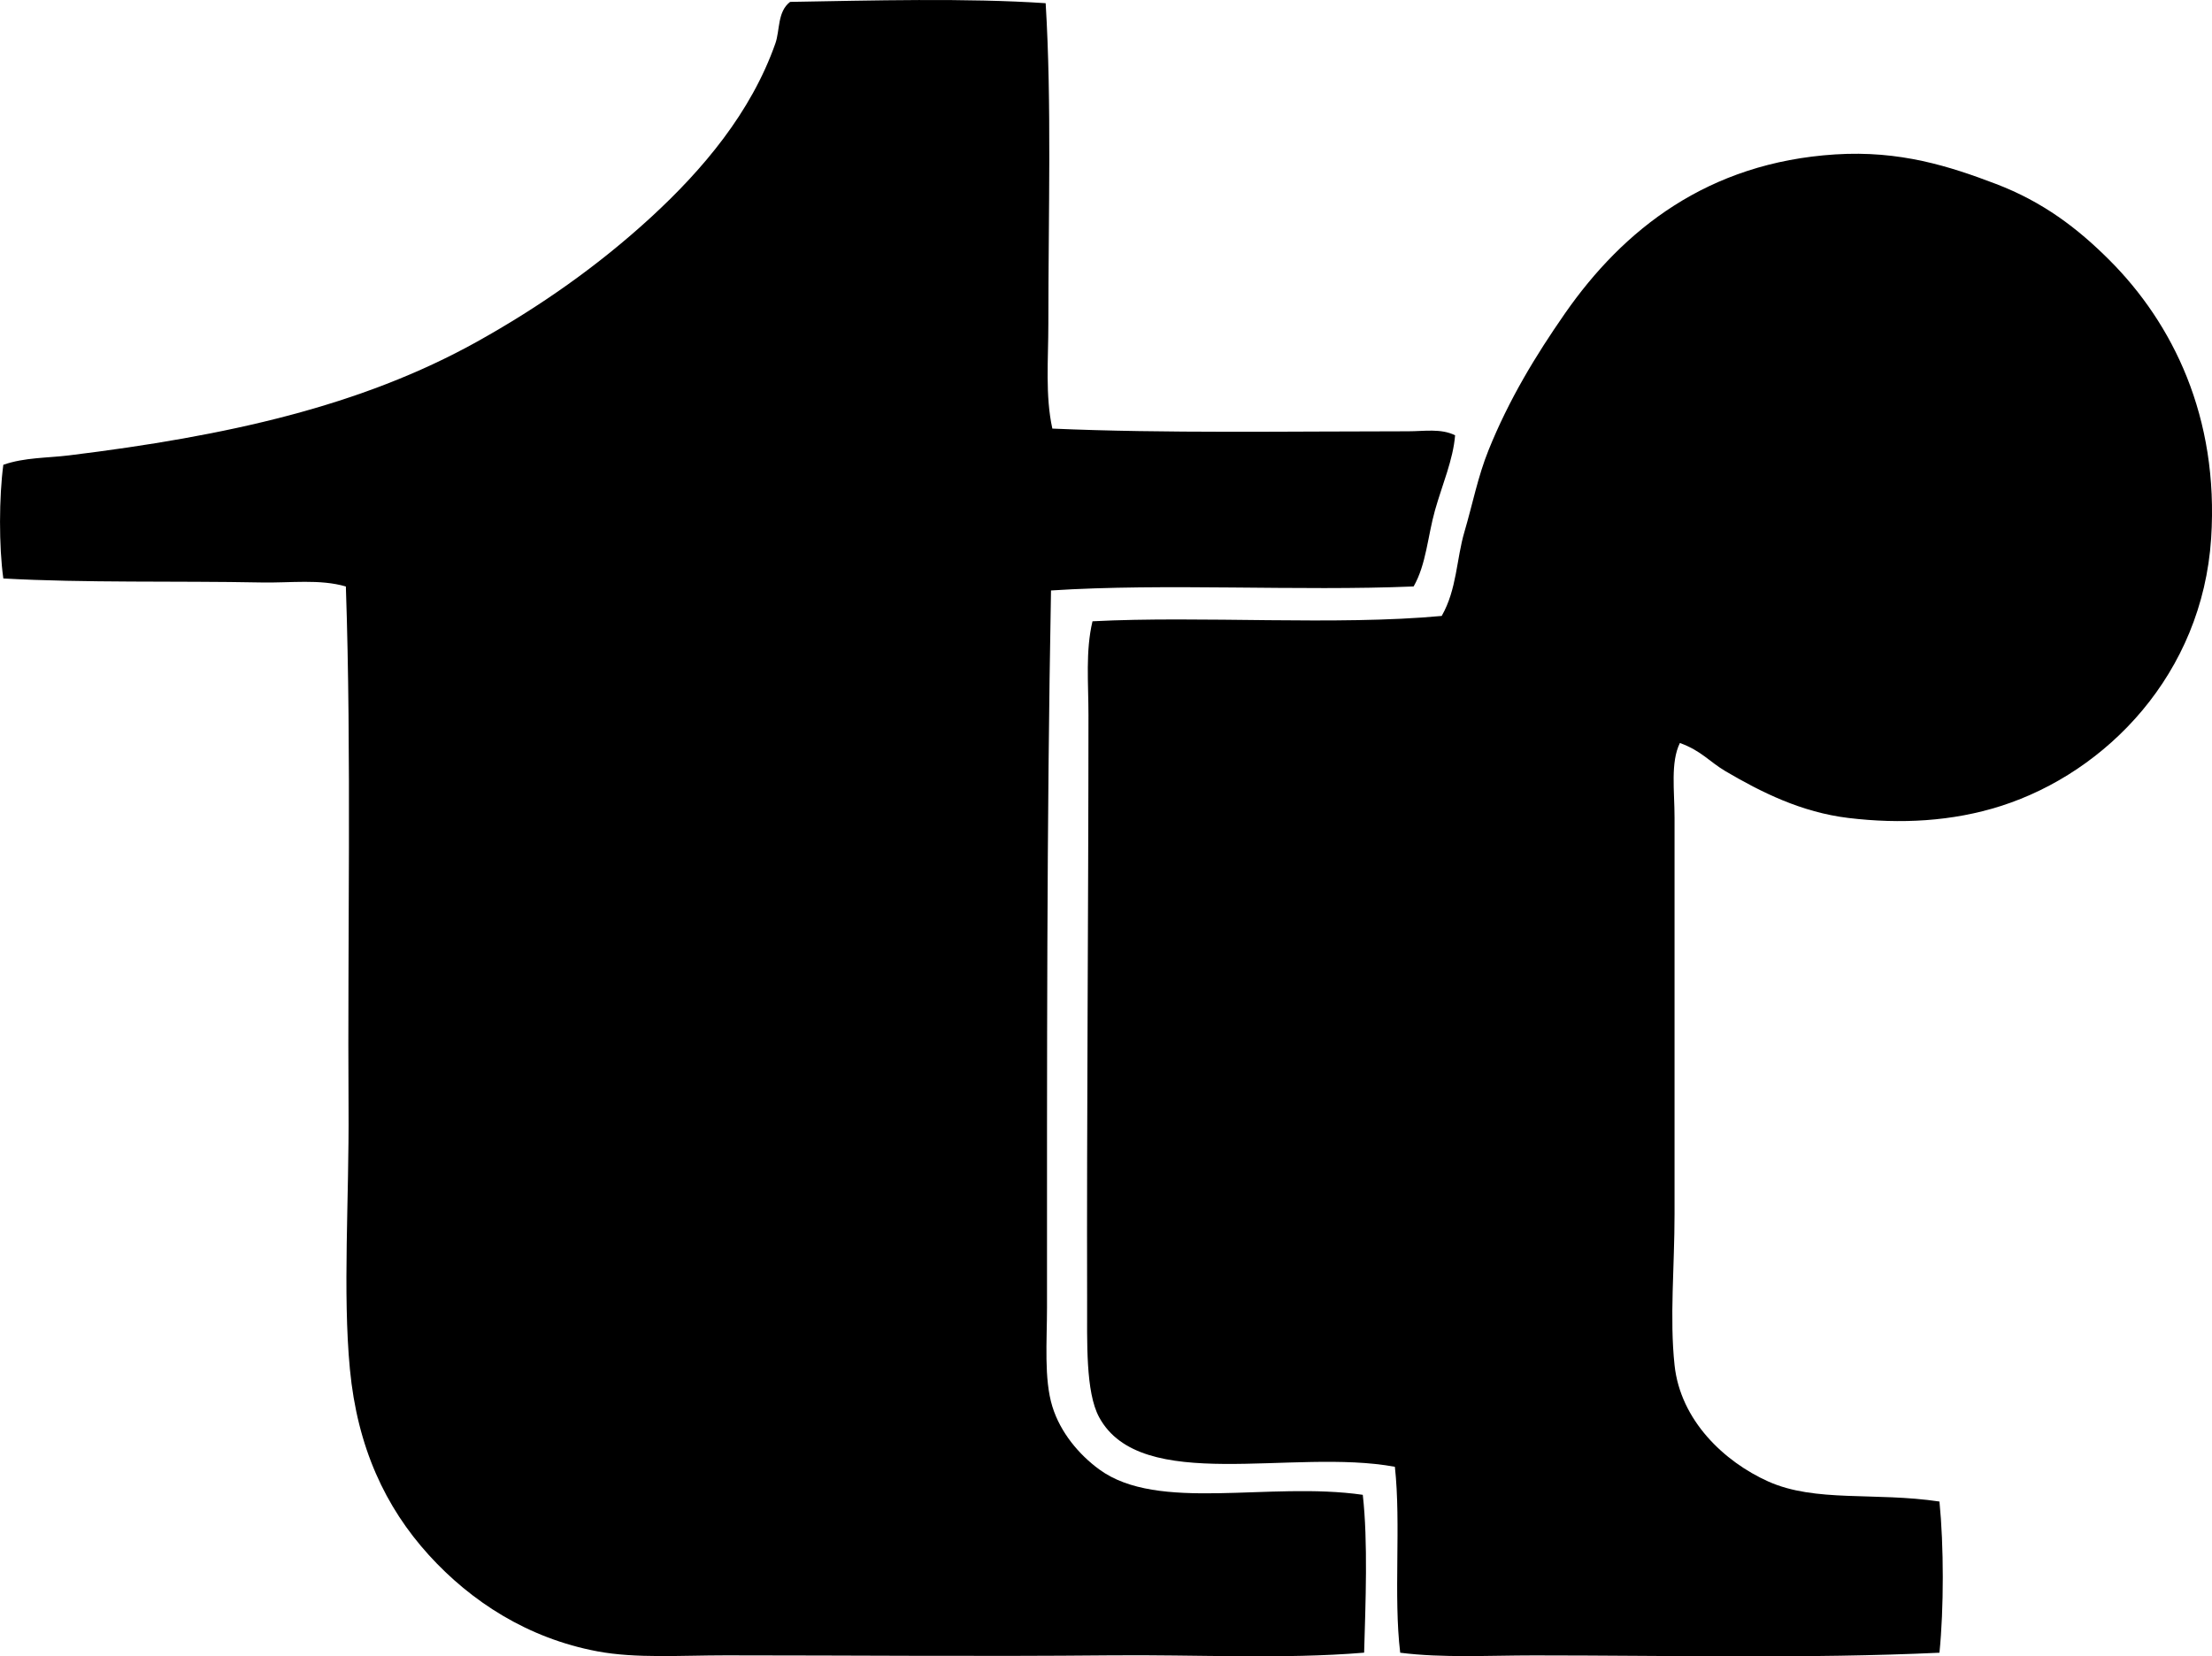 <?xml version="1.0" encoding="iso-8859-1"?>
<!-- Generator: Adobe Illustrator 19.2.0, SVG Export Plug-In . SVG Version: 6.00 Build 0)  -->
<svg version="1.1" xmlns="http://www.w3.org/2000/svg" xmlns:xlink="http://www.w3.org/1999/xlink" x="0px" y="0px"
	 viewBox="0 0 82.281 61.624" style="enable-background:new 0 0 82.281 61.624;" xml:space="preserve">
<g id="Tapeten-Ring">
	<path style="fill-rule:evenodd;clip-rule:evenodd;" d="M38.896,0.119c0.227,3.716,0.1,7.849,0.1,11.945
		c0,1.311-0.12,2.665,0.149,3.882c4.169,0.182,8.844,0.1,13.239,0.1c0.593,0,1.214-0.113,1.742,0.149
		c-0.072,0.908-0.476,1.83-0.747,2.787c-0.27,0.954-0.326,2.019-0.796,2.837c-4.292,0.18-9.233-0.126-13.488,0.149
		c-0.162,8.711-0.149,17.458-0.149,26.679c0,1.253-0.118,2.656,0.199,3.683c0.299,0.969,0.992,1.79,1.742,2.339
		c2.193,1.609,6.31,0.442,9.805,0.946c0.197,1.746,0.102,4.045,0.05,5.873c-3.046,0.252-6.251,0.068-9.456,0.1
		c-4.745,0.046-9.561,0-14.285,0c-1.684,0-3.343,0.12-4.778-0.149c-2.593-0.486-4.704-1.857-6.271-3.583
		c-1.622-1.786-2.659-4.009-2.937-6.918c-0.271-2.851-0.027-6.334-0.05-9.706c-0.04-6.169,0.112-13.216-0.1-19.412
		c-0.972-0.283-2.056-0.128-3.136-0.149c-3.148-0.062-6.557,0.021-9.605-0.149c-0.168-1.19-0.16-3.039,0-4.23
		c0.789-0.276,1.644-0.251,2.438-0.349c5.882-0.722,10.866-1.829,15.181-4.23c2.324-1.294,4.504-2.822,6.471-4.629
		c1.92-1.765,3.723-3.893,4.629-6.471c0.172-0.491,0.07-1.178,0.547-1.543C32.427,0.019,35.94-0.079,38.896,0.119z"/>
	<path style="fill-rule:evenodd;clip-rule:evenodd;" d="M62.488,27.643c-0.355,0.724-0.199,1.775-0.199,2.788
		c0,4.806,0,9.977,0,14.733c0,1.968-0.187,3.872,0,5.624c0.22,2.063,1.852,3.597,3.483,4.33c1.758,0.789,3.964,0.388,6.371,0.747
		c0.164,1.649,0.166,3.976,0,5.625c-4.897,0.227-9.976,0.1-15.081,0.1c-1.685,0-3.388,0.101-4.978-0.1
		c-0.255-2.117,0.036-4.781-0.198-6.918c-3.795-0.699-9.44,1.03-11-1.842c-0.511-0.939-0.444-2.826-0.448-4.33
		c-0.017-6.846,0.049-14.578,0.05-21.801c0-1.191-0.114-2.375,0.15-3.484c4.059-0.21,9.049,0.167,12.99-0.199
		c0.567-0.994,0.544-2.108,0.847-3.135c0.302-1.027,0.499-2.054,0.896-3.036c0.76-1.884,1.749-3.511,2.837-5.077
		c2.175-3.128,5.317-5.62,10.055-5.923c2.412-0.154,4.257,0.442,5.973,1.095c1.754,0.667,3.045,1.652,4.23,2.837
		c2.354,2.355,4.078,5.835,3.783,10.353c-0.33,5.041-3.881,8.694-7.814,9.955c-1.813,0.581-3.749,0.679-5.675,0.448
		c-1.764-0.212-3.258-0.966-4.579-1.742C63.582,28.337,63.294,27.937,62.488,27.643z"/>
</g>
<g id="Layer_1">
</g>
</svg>
